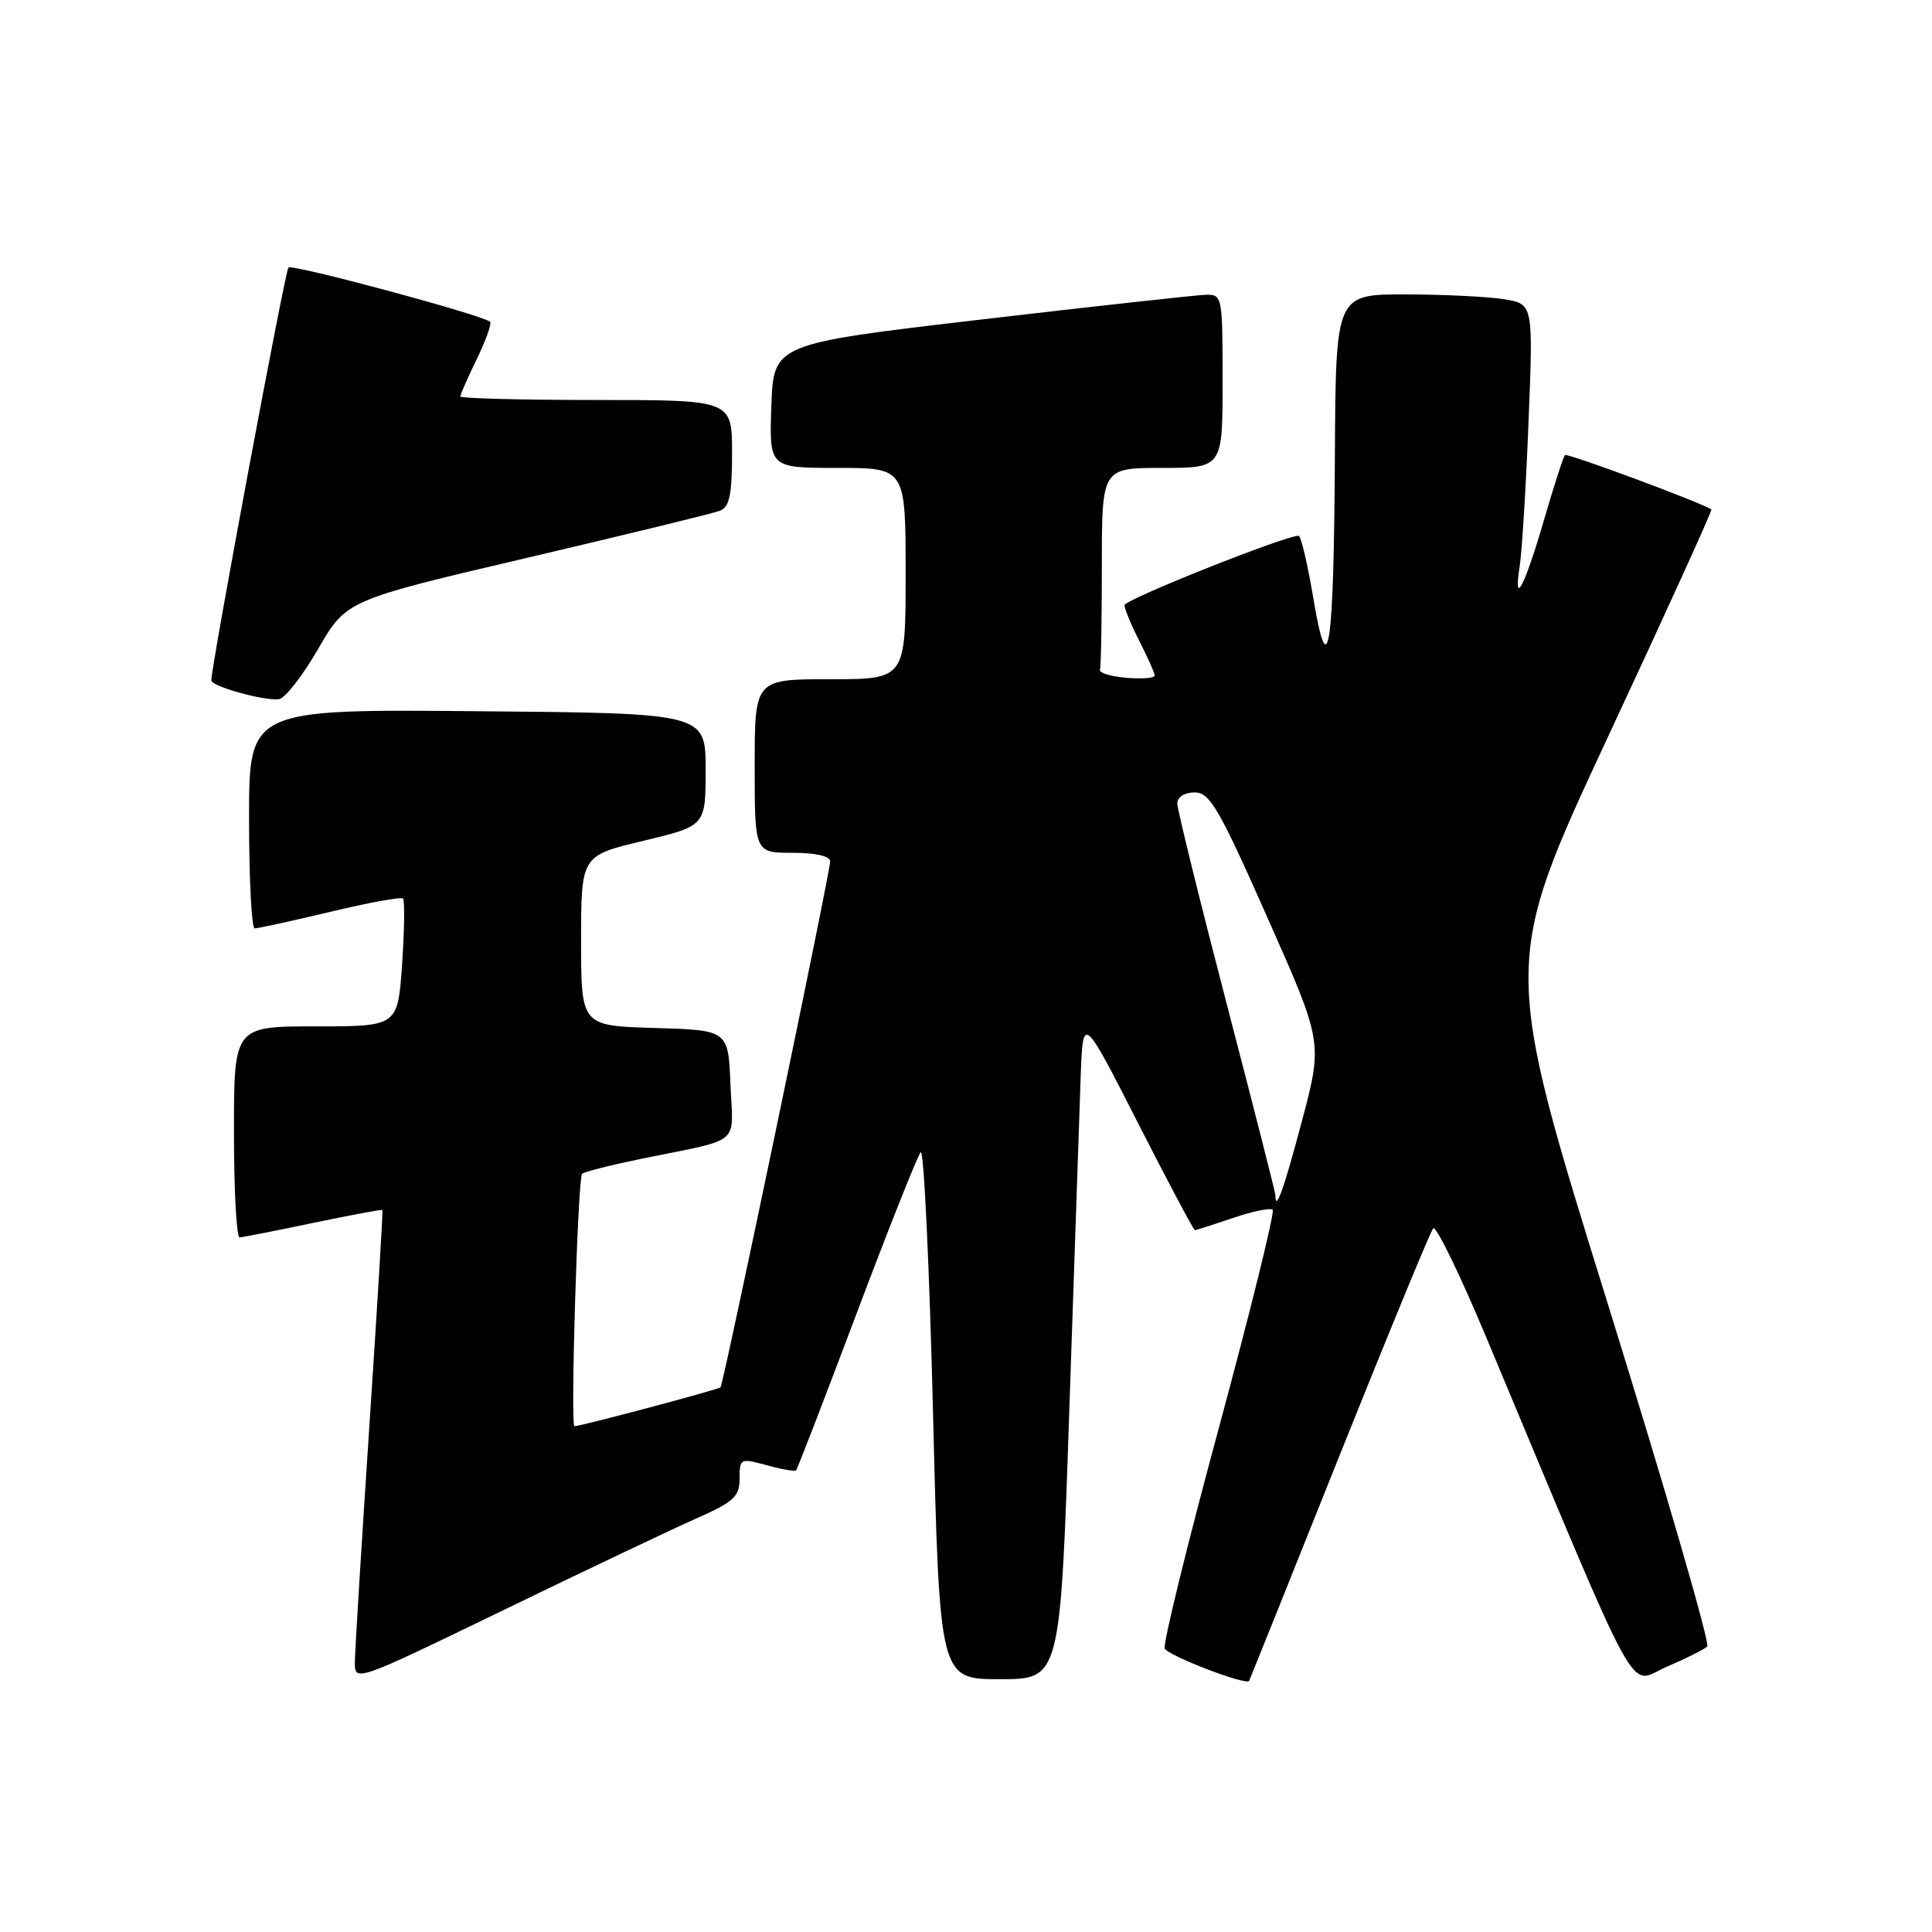 <?xml version="1.0" encoding="UTF-8" standalone="no"?>
<!DOCTYPE svg PUBLIC "-//W3C//DTD SVG 1.1//EN" "http://www.w3.org/Graphics/SVG/1.1/DTD/svg11.dtd" >
<svg xmlns="http://www.w3.org/2000/svg" xmlns:xlink="http://www.w3.org/1999/xlink" version="1.1" viewBox="0 0 256 256">
 <g >
 <path fill="currentColor"
d=" M 92.25 201.21 C 97.24 199.01 98.00 198.31 98.00 195.92 C 98.00 193.24 98.10 193.19 101.59 194.15 C 103.57 194.70 105.32 195.00 105.49 194.82 C 105.66 194.65 109.27 185.28 113.52 174.00 C 117.77 162.72 121.58 153.13 122.00 152.67 C 122.41 152.22 123.15 167.74 123.63 187.17 C 124.50 222.50 124.50 222.50 132.50 222.50 C 140.50 222.50 140.50 222.50 141.70 186.50 C 142.37 166.70 143.04 146.90 143.20 142.50 C 143.50 134.50 143.50 134.50 150.76 148.75 C 154.75 156.59 158.16 163.00 158.33 163.00 C 158.50 163.00 160.77 162.27 163.38 161.39 C 165.98 160.50 168.35 160.01 168.64 160.31 C 168.93 160.60 165.74 173.54 161.54 189.07 C 157.34 204.59 154.09 217.80 154.33 218.42 C 154.69 219.36 165.14 223.38 165.52 222.72 C 165.59 222.60 170.96 209.22 177.44 193.00 C 183.93 176.78 189.54 163.17 189.91 162.76 C 190.28 162.35 193.45 168.88 196.96 177.26 C 217.93 227.36 215.60 223.10 220.82 220.87 C 223.39 219.77 225.82 218.56 226.22 218.17 C 226.61 217.78 220.66 197.27 212.99 172.60 C 199.04 127.73 199.04 127.73 213.03 97.71 C 220.73 81.21 226.91 67.61 226.77 67.51 C 225.54 66.64 207.67 60.00 207.37 60.30 C 207.15 60.52 205.90 64.39 204.58 68.92 C 202.01 77.77 200.48 80.66 201.37 75.00 C 201.67 73.08 202.20 64.48 202.54 55.89 C 203.16 40.29 203.16 40.29 199.33 39.65 C 197.22 39.31 191.34 39.02 186.25 39.01 C 177.00 39.00 177.00 39.00 176.88 60.25 C 176.74 86.24 176.00 91.11 174.02 79.25 C 173.26 74.71 172.38 71.00 172.07 70.99 C 170.28 70.97 149.00 79.45 149.00 80.19 C 149.00 80.68 149.90 82.84 151.00 85.00 C 152.10 87.16 153.00 89.19 153.00 89.52 C 153.00 89.85 151.31 89.98 149.25 89.81 C 147.19 89.64 145.61 89.16 145.75 88.75 C 145.89 88.34 146.00 82.15 146.00 75.00 C 146.00 62.00 146.00 62.00 154.00 62.00 C 162.00 62.00 162.00 62.00 162.00 50.50 C 162.00 39.22 161.96 39.00 159.75 39.06 C 158.51 39.10 145.12 40.57 130.00 42.34 C 102.50 45.56 102.50 45.56 102.21 53.78 C 101.92 62.00 101.92 62.00 110.96 62.00 C 120.00 62.00 120.00 62.00 120.00 76.00 C 120.00 90.00 120.00 90.00 110.00 90.00 C 100.00 90.00 100.00 90.00 100.00 101.50 C 100.00 113.00 100.00 113.00 105.00 113.00 C 108.07 113.00 110.00 113.44 110.00 114.14 C 110.00 115.62 95.87 183.40 95.47 183.83 C 95.21 184.12 77.15 188.93 76.12 188.98 C 75.56 189.01 76.56 156.11 77.13 155.54 C 77.39 155.27 80.96 154.37 85.06 153.53 C 98.50 150.78 97.13 151.92 96.79 143.72 C 96.50 136.50 96.50 136.50 86.75 136.21 C 77.00 135.93 77.00 135.93 77.00 124.66 C 77.00 113.38 77.00 113.38 85.25 111.41 C 93.50 109.44 93.50 109.44 93.50 101.97 C 93.50 94.50 93.50 94.50 63.25 94.24 C 33.00 93.97 33.00 93.97 33.00 108.49 C 33.00 116.47 33.34 123.01 33.75 123.02 C 34.16 123.02 38.65 122.04 43.73 120.83 C 48.80 119.61 53.15 118.82 53.40 119.06 C 53.64 119.31 53.59 123.22 53.28 127.76 C 52.71 136.00 52.71 136.00 41.86 136.00 C 31.00 136.00 31.00 136.00 31.00 150.00 C 31.00 157.70 31.34 163.98 31.75 163.96 C 32.16 163.94 36.55 163.08 41.50 162.04 C 46.45 161.01 50.57 160.24 50.67 160.33 C 50.76 160.43 49.98 173.33 48.94 189.00 C 47.90 204.68 47.04 218.72 47.02 220.20 C 47.00 222.90 47.01 222.90 66.75 213.33 C 77.61 208.06 89.09 202.61 92.25 201.21 Z  M 42.14 86.01 C 45.89 79.53 45.89 79.53 69.82 73.92 C 82.99 70.83 94.49 68.03 95.38 67.68 C 96.66 67.19 97.00 65.59 97.00 60.03 C 97.00 53.00 97.00 53.00 79.00 53.00 C 69.10 53.00 61.00 52.79 61.00 52.53 C 61.00 52.27 61.98 50.03 63.19 47.55 C 64.39 45.07 65.18 42.86 64.94 42.64 C 63.95 41.74 38.72 34.95 38.22 35.45 C 37.77 35.90 28.02 88.12 28.00 90.15 C 28.00 90.94 34.93 92.88 36.95 92.65 C 37.74 92.57 40.08 89.58 42.14 86.01 Z  M 169.00 158.38 C 169.00 158.04 166.07 146.55 162.50 132.85 C 158.93 119.14 156.00 107.27 156.00 106.47 C 156.00 105.60 156.95 105.00 158.30 105.00 C 160.30 105.00 161.52 107.08 167.93 121.56 C 175.28 138.11 175.28 138.11 172.51 148.56 C 170.11 157.60 169.00 160.71 169.00 158.38 Z "/>
</g>
</svg>
